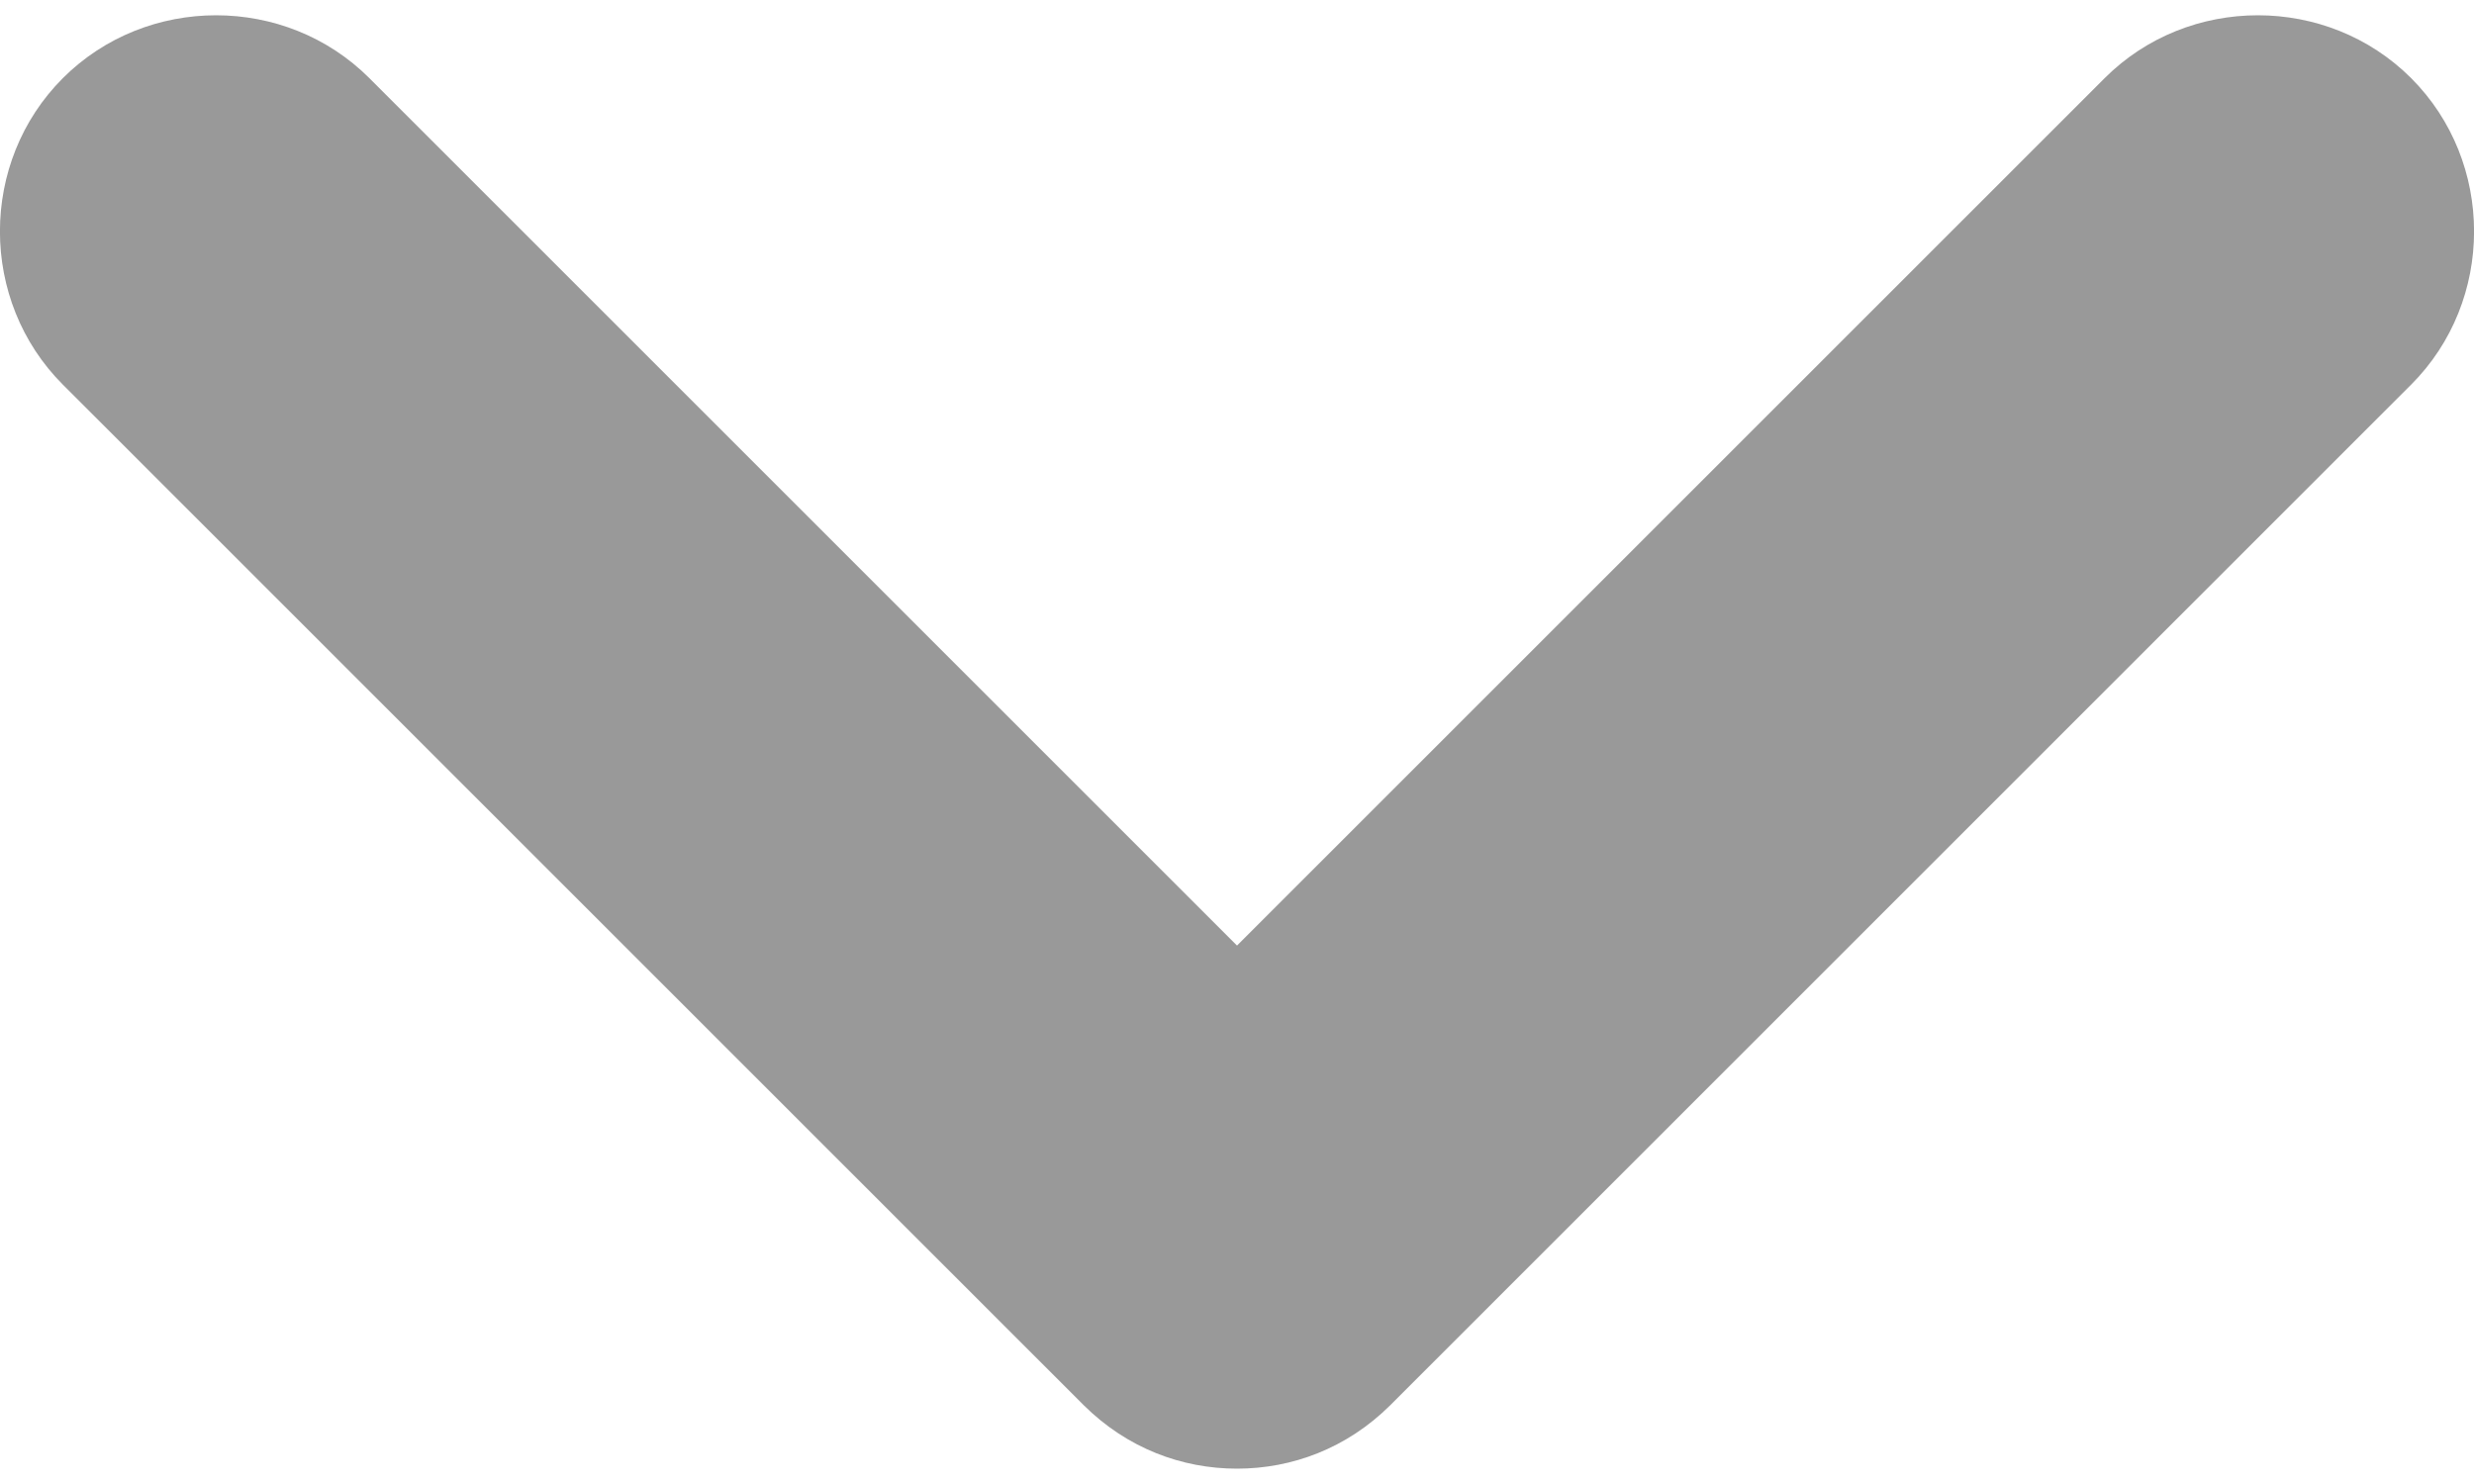 <svg width="10" height="6" viewBox="0 0 10 6" fill="none" xmlns="http://www.w3.org/2000/svg">
<path d="M5 5.938C4.778 5.938 4.556 5.856 4.38 5.681L0.254 1.555C-0.085 1.216 -0.085 0.655 0.254 0.316C0.593 -0.023 1.154 -0.023 1.493 0.316L5 3.823L8.507 0.316C8.846 -0.023 9.407 -0.023 9.746 0.316C10.085 0.655 10.085 1.216 9.746 1.555L5.62 5.681C5.444 5.856 5.222 5.938 5 5.938Z" fill="#999999"/>
</svg>
